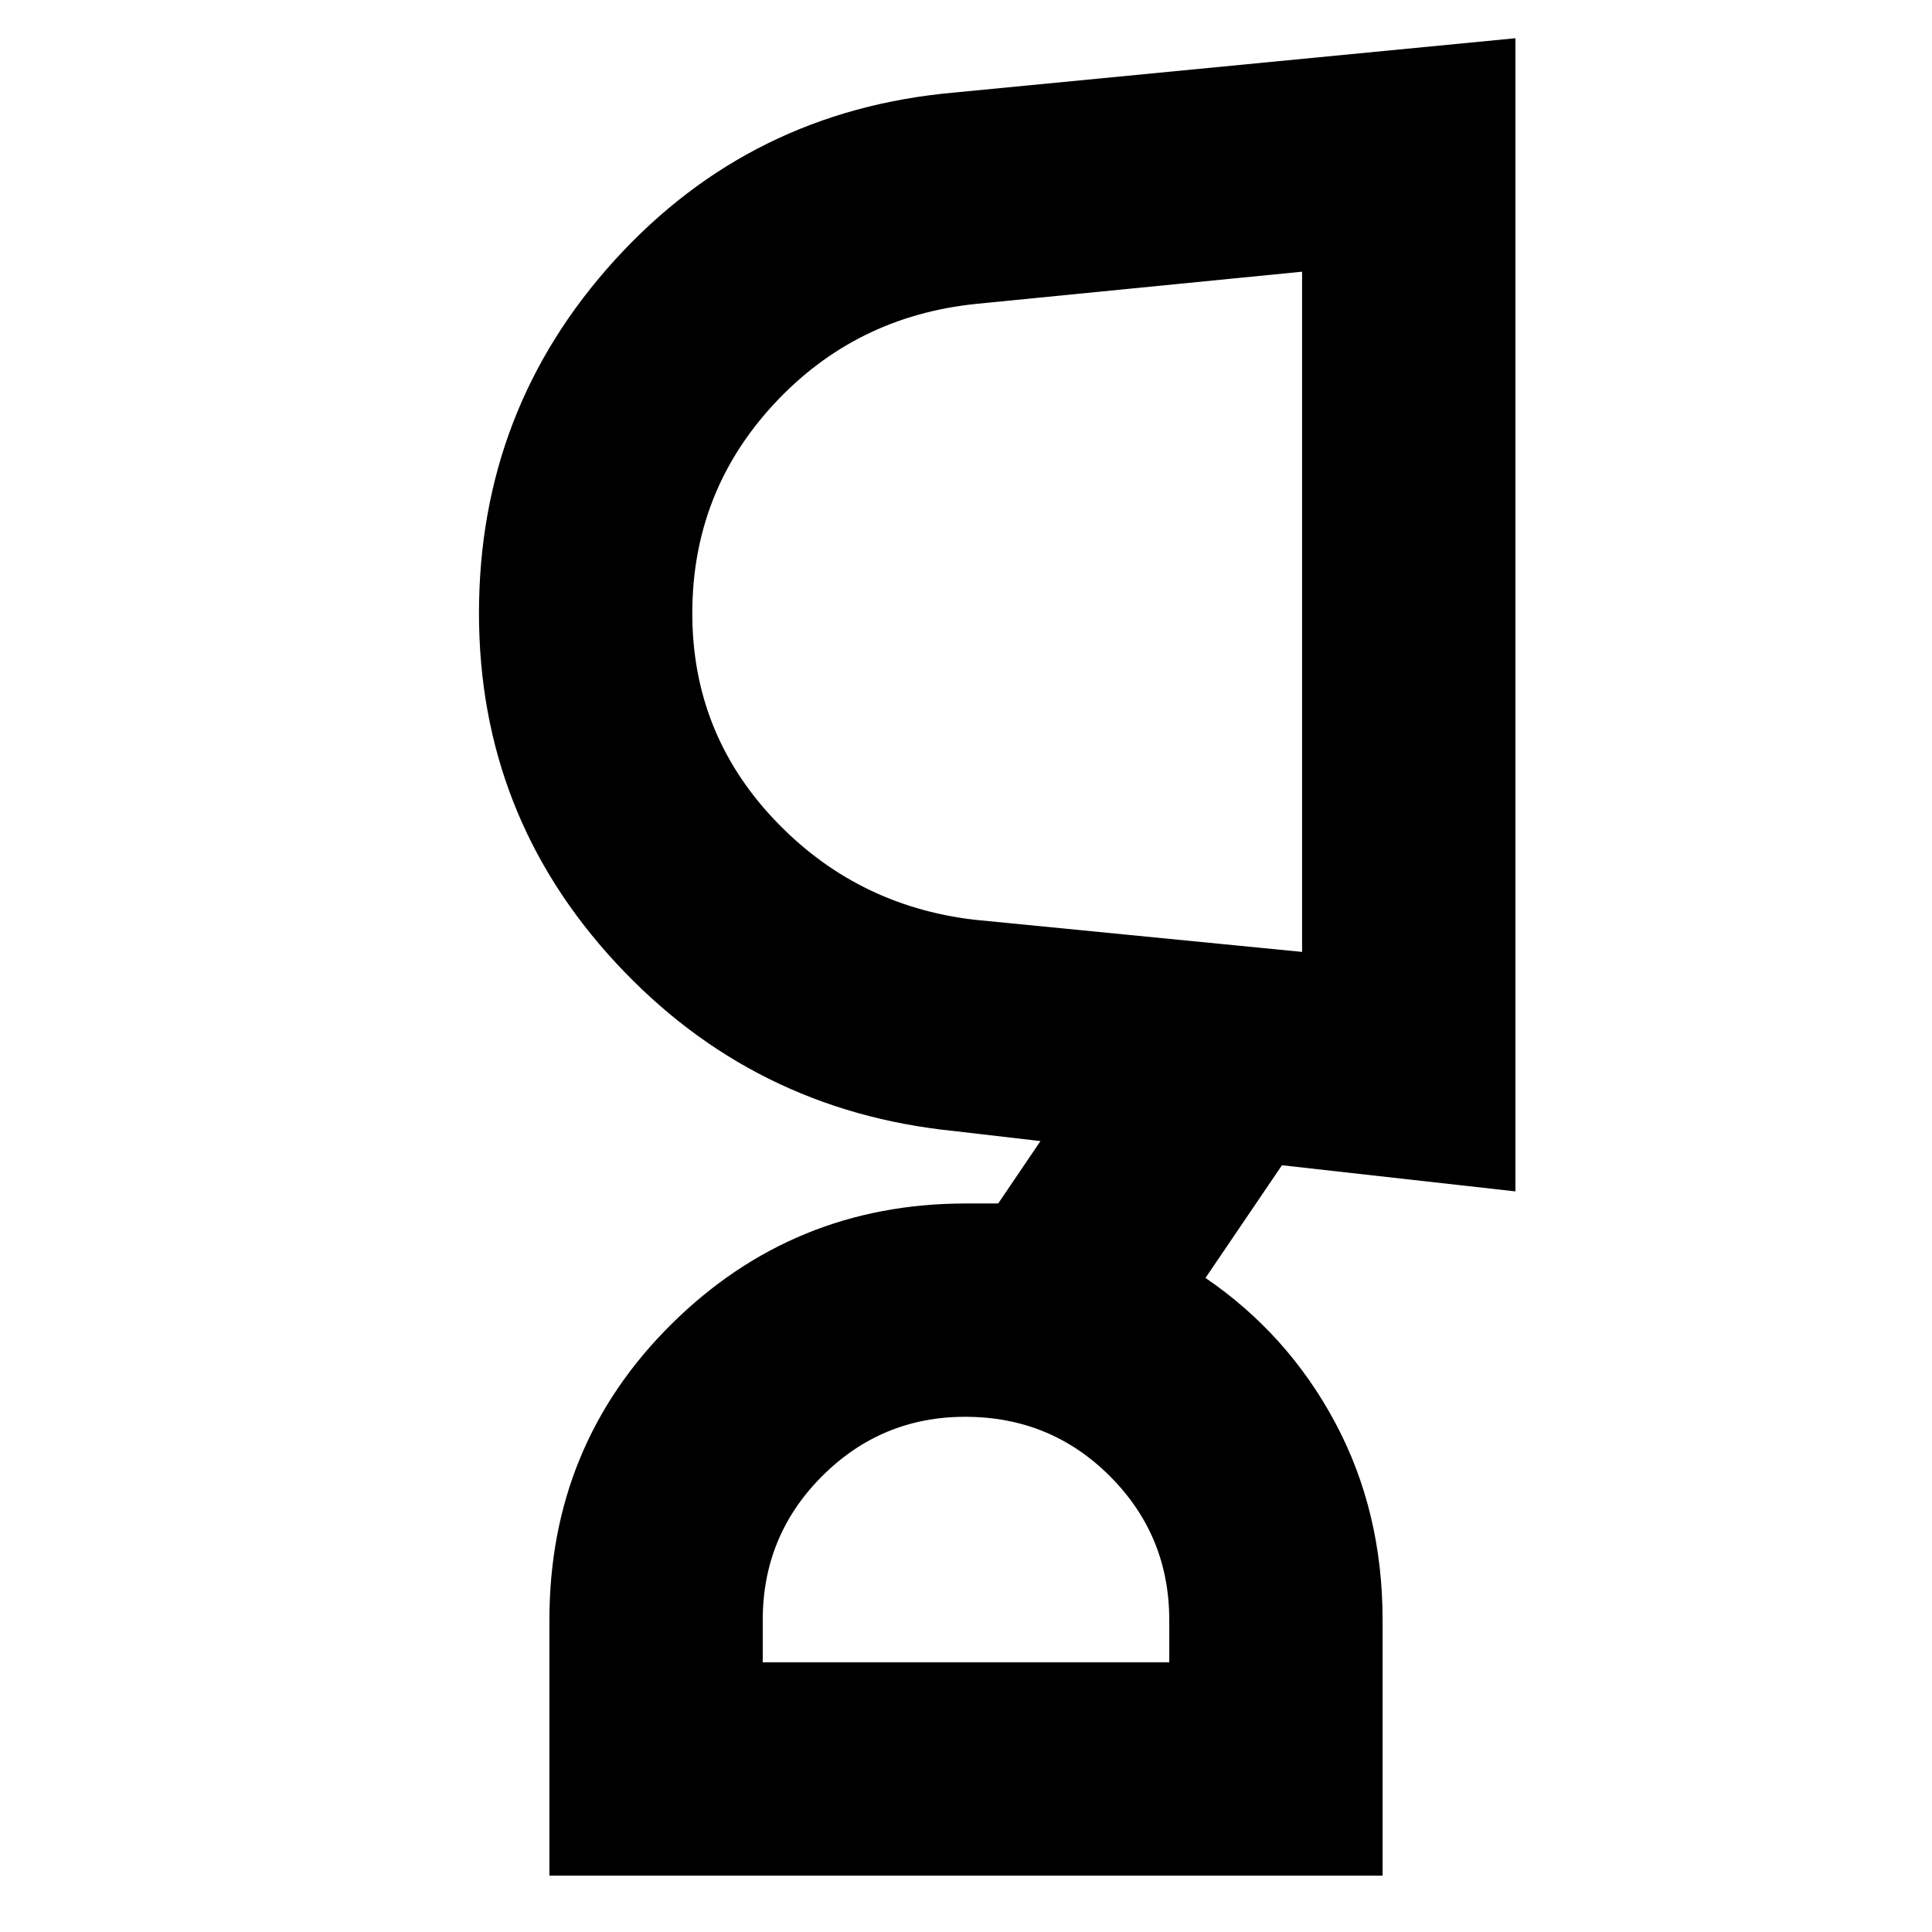 <svg xmlns="http://www.w3.org/2000/svg" height="24" viewBox="0 -960 960 960" width="24"><path d="M479.58-256q-41.58 0-71.08 29.5T379-155v21h202v-21q0-42-29.5-71.5T479.58-256ZM344-655.22Q344-596 384.5-553t99.5 50l163 16v-338l-162 16q-60.17 6.19-100.59 49.94Q344-715.32 344-655.22ZM687-28H273v-127q0-86.94 60.55-146.97T480-362h16l21-31-43-5q-99.97-10.13-167.98-83.56Q238-555 238-655.29q0-101.32 67.5-175.51Q373-905 474-914l279-27v573l-116-13-38 56q41 28 64.5 72t23.5 97.98V-28ZM480-134Zm167-522Z"/></svg>
